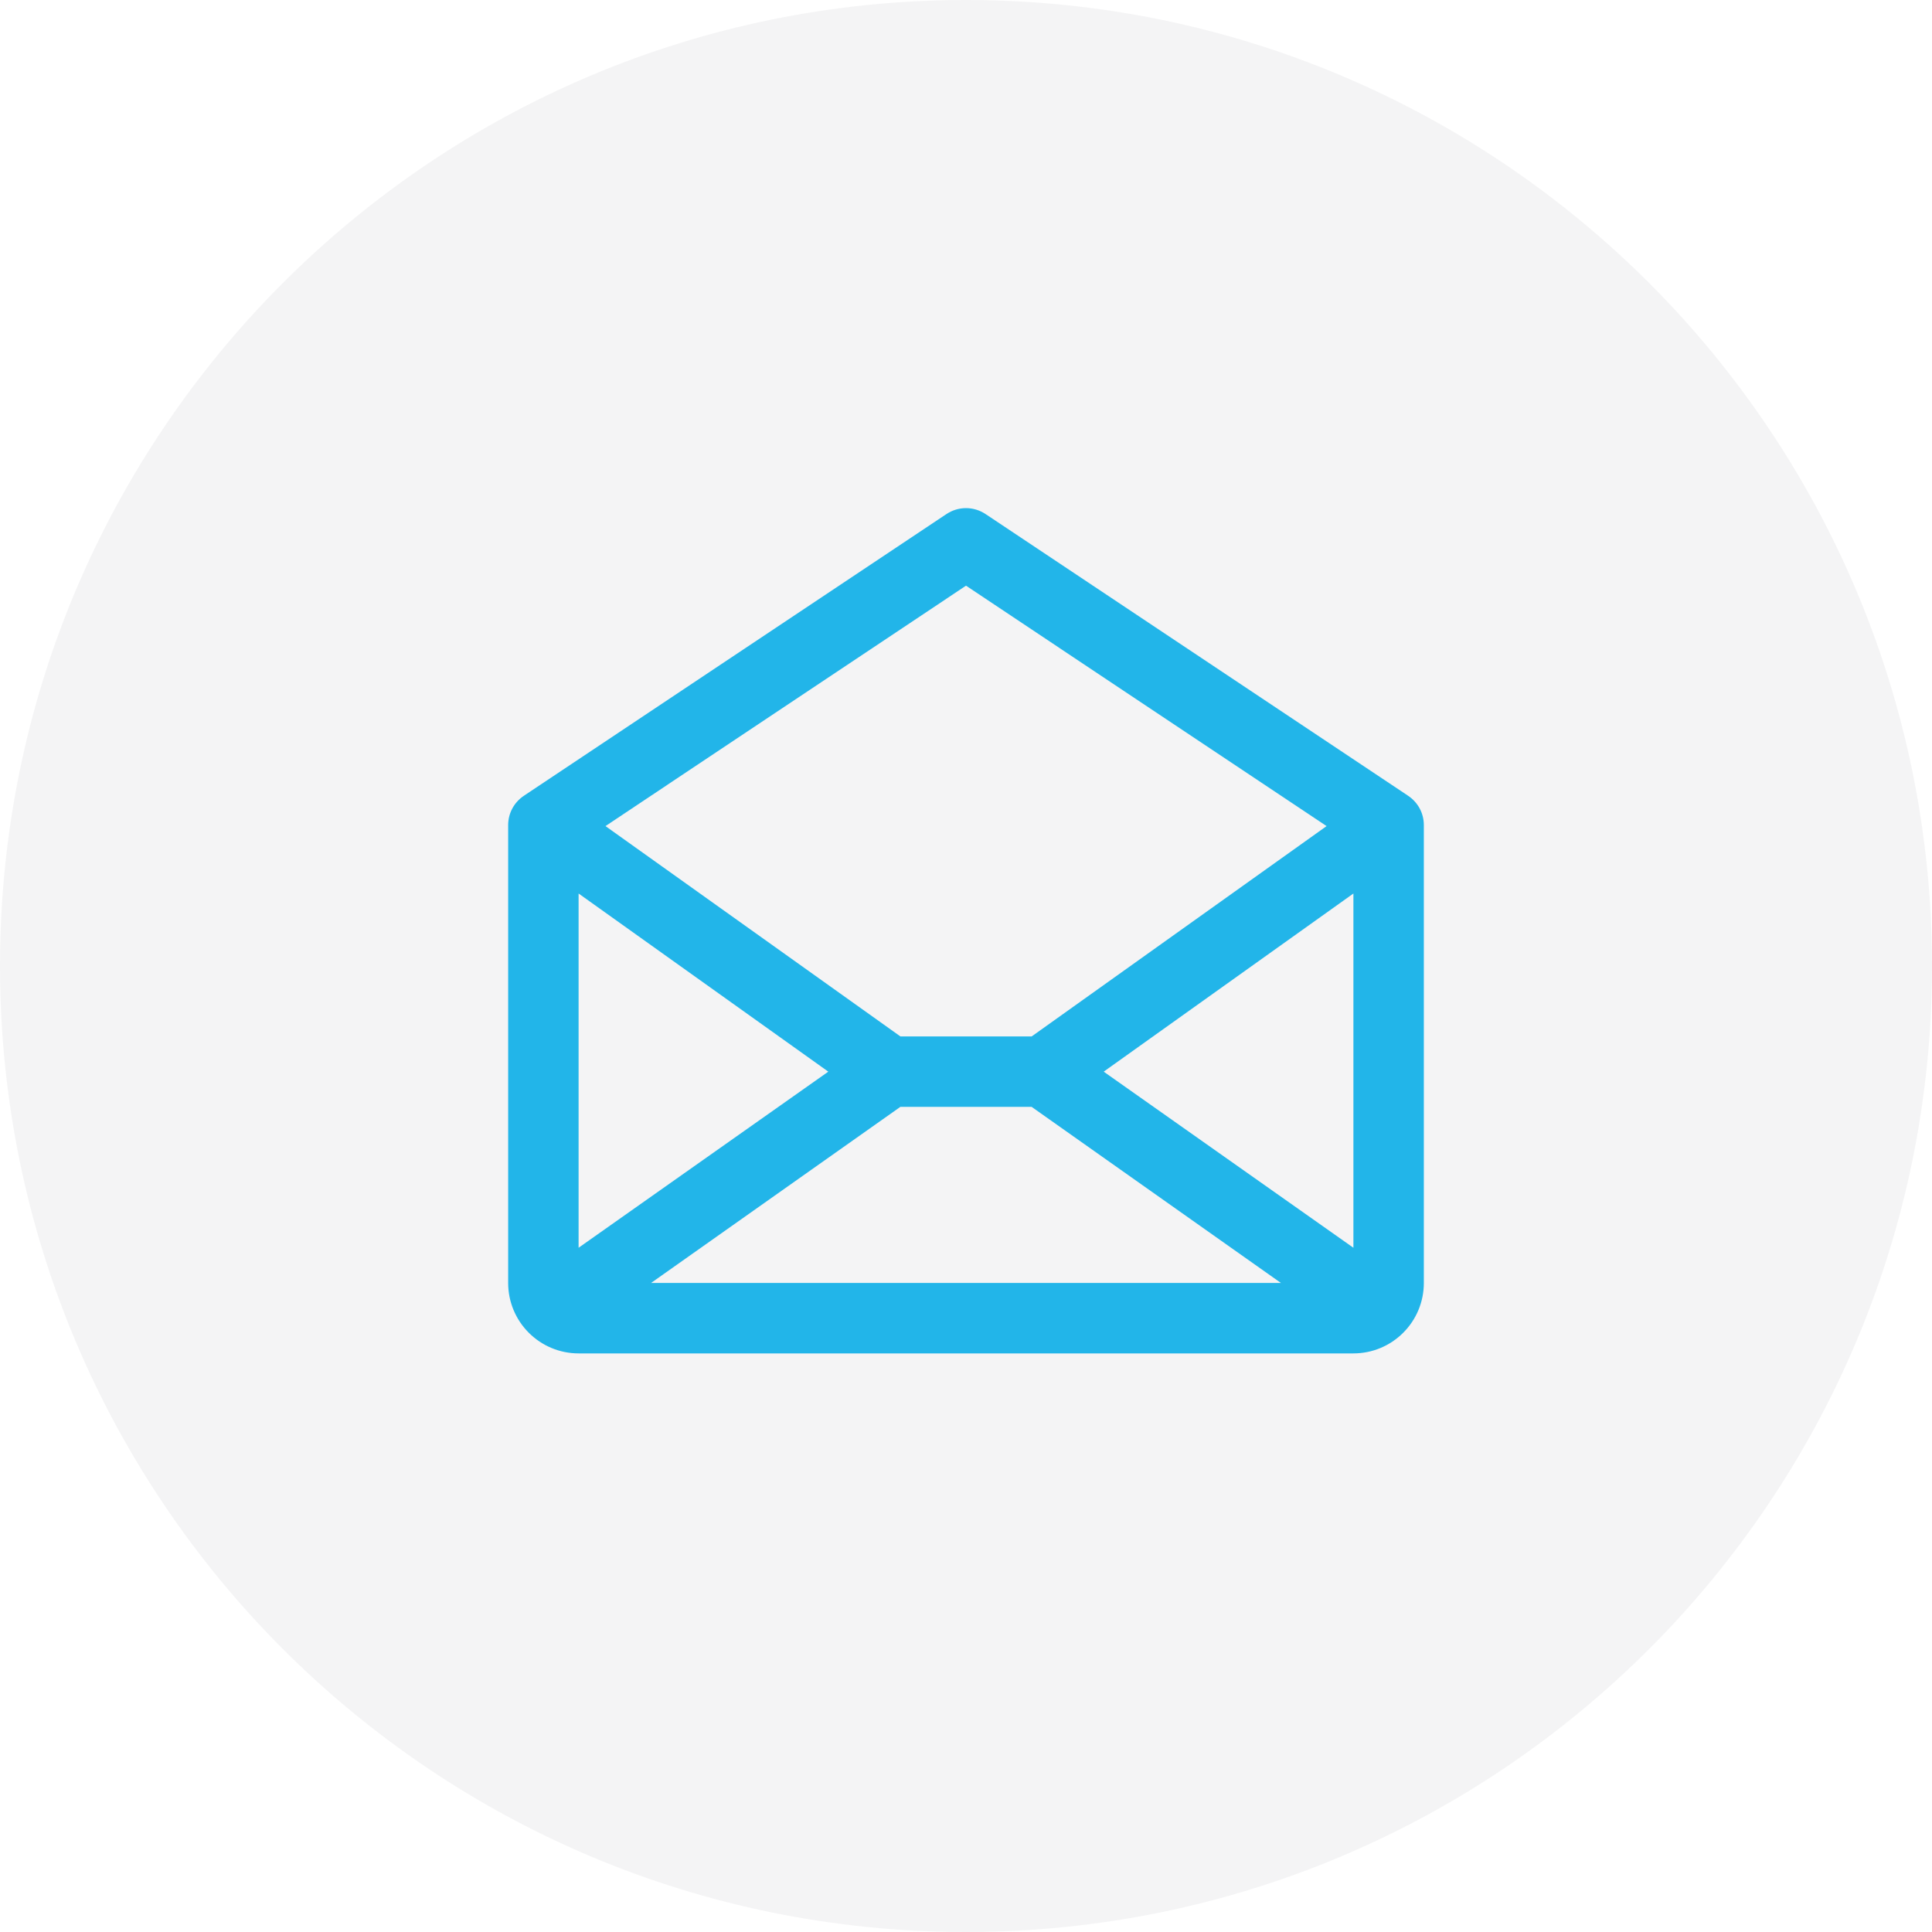 <svg width="48" height="48" viewBox="0 0 48 48" fill="none" xmlns="http://www.w3.org/2000/svg">
<path d="M0 24C0 10.745 10.745 0 24 0C37.255 0 48 10.745 48 24C48 37.255 37.255 48 24 48C10.745 48 0 37.255 0 24Z" fill="#1A202C" fill-opacity="0.05"/>
<path d="M34.986 19.772L24.486 12.772C24.342 12.676 24.173 12.624 24 12.624C23.827 12.624 23.658 12.676 23.514 12.772L13.014 19.772C12.895 19.852 12.796 19.96 12.728 20.087C12.66 20.214 12.625 20.356 12.625 20.5V31.875C12.625 32.339 12.809 32.784 13.138 33.112C13.466 33.441 13.911 33.625 14.375 33.625H33.625C34.089 33.625 34.534 33.441 34.862 33.112C35.191 32.784 35.375 32.339 35.375 31.875V20.5C35.375 20.356 35.34 20.214 35.272 20.087C35.204 19.96 35.105 19.852 34.986 19.772ZM20.579 26.625L14.375 31V22.199L20.579 26.625ZM22.369 27.5H25.631L31.825 31.875H16.175L22.369 27.5ZM27.421 26.625L33.625 22.199V31L27.421 26.625ZM24 14.551L32.959 20.524L25.631 25.75H22.371L15.043 20.524L24 14.551Z" fill="#22B5E9"/>
</svg>
